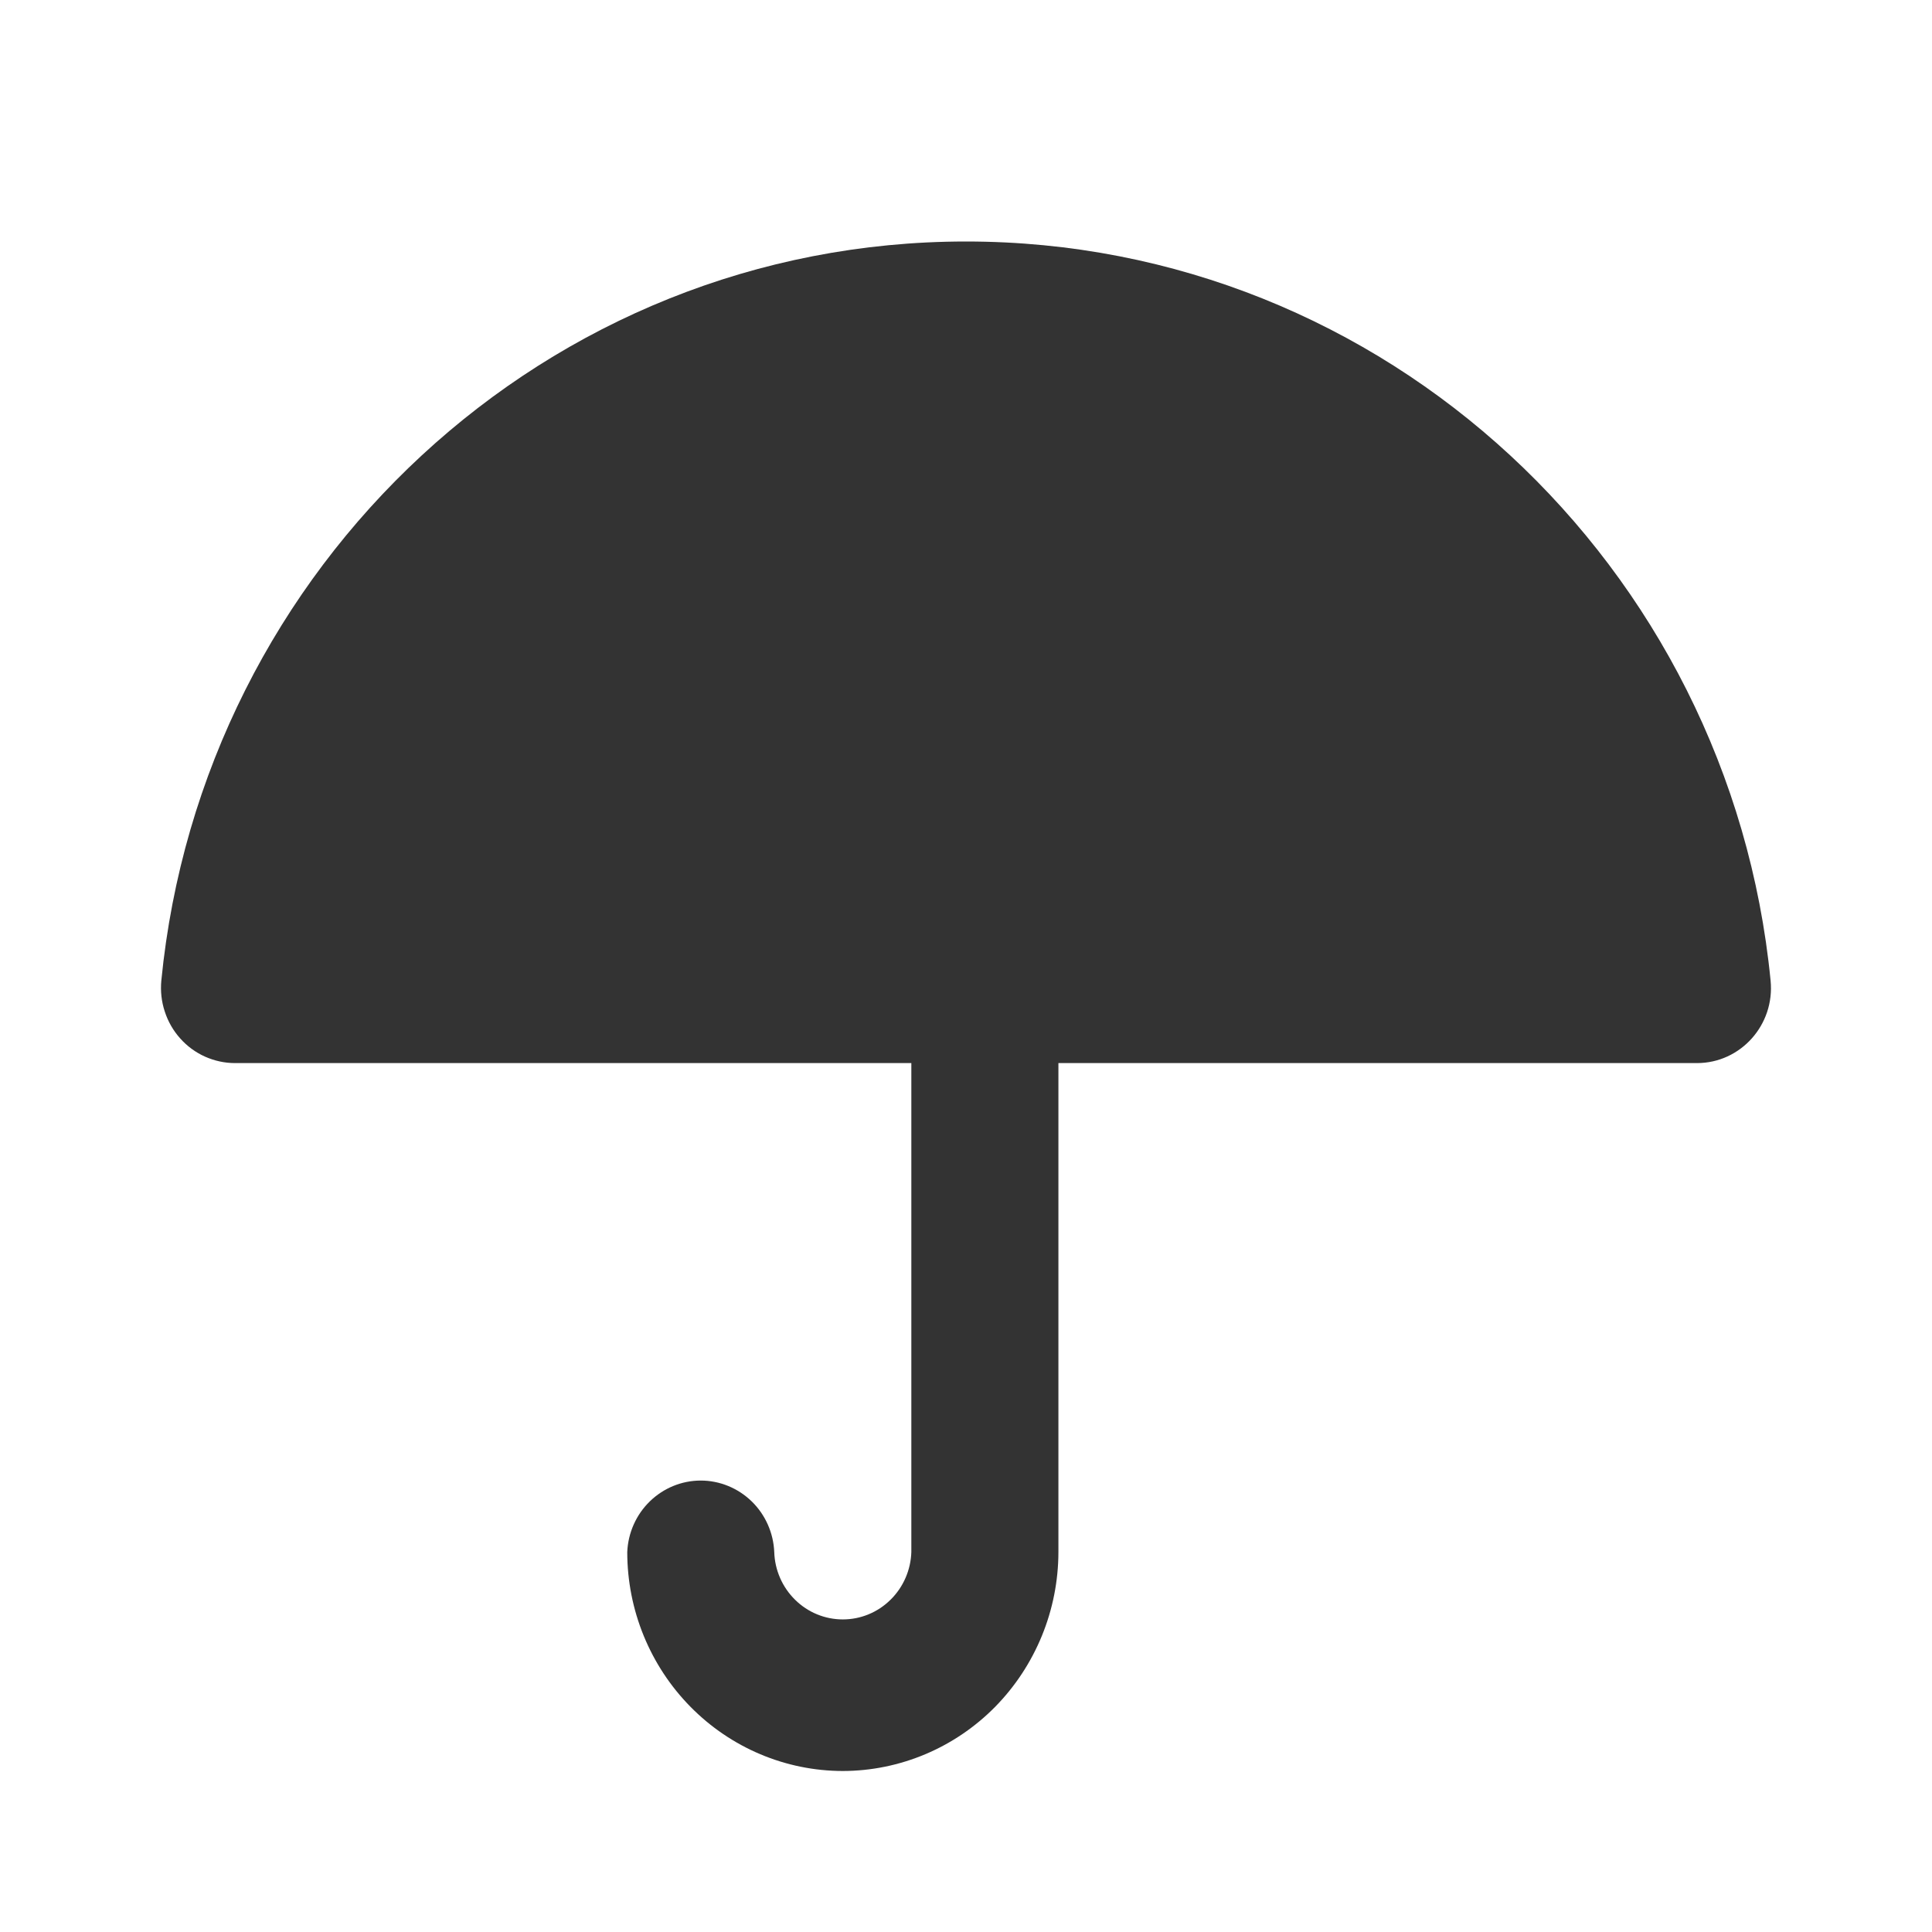 <svg width="24" height="24" viewBox="0 0 24 24" fill="none" xmlns="http://www.w3.org/2000/svg">
<path fill-rule="evenodd" clip-rule="evenodd" d="M12 3C6.792 3 2.509 7.027 2.004 12.182C1.992 12.312 2.006 12.443 2.047 12.566C2.087 12.69 2.152 12.803 2.238 12.899C2.324 12.996 2.429 13.073 2.547 13.126C2.664 13.178 2.79 13.206 2.918 13.206H11.321V19.28C11.314 19.504 11.221 19.717 11.062 19.873C10.903 20.03 10.691 20.117 10.47 20.117C10.248 20.117 10.036 20.03 9.877 19.873C9.718 19.717 9.625 19.504 9.618 19.28C9.608 19.041 9.507 18.815 9.337 18.65C9.167 18.485 8.94 18.392 8.705 18.392C8.469 18.392 8.243 18.485 8.073 18.65C7.903 18.815 7.802 19.041 7.792 19.28C7.792 20.001 8.075 20.692 8.577 21.202C9.079 21.712 9.759 21.999 10.469 22C11.179 21.999 11.86 21.712 12.362 21.203C12.864 20.692 13.147 20.001 13.148 19.28V13.206H21.081C21.623 13.206 22.049 12.73 21.995 12.182C21.491 7.027 17.208 3 12 3Z" fill="#333333"/>
</svg>
